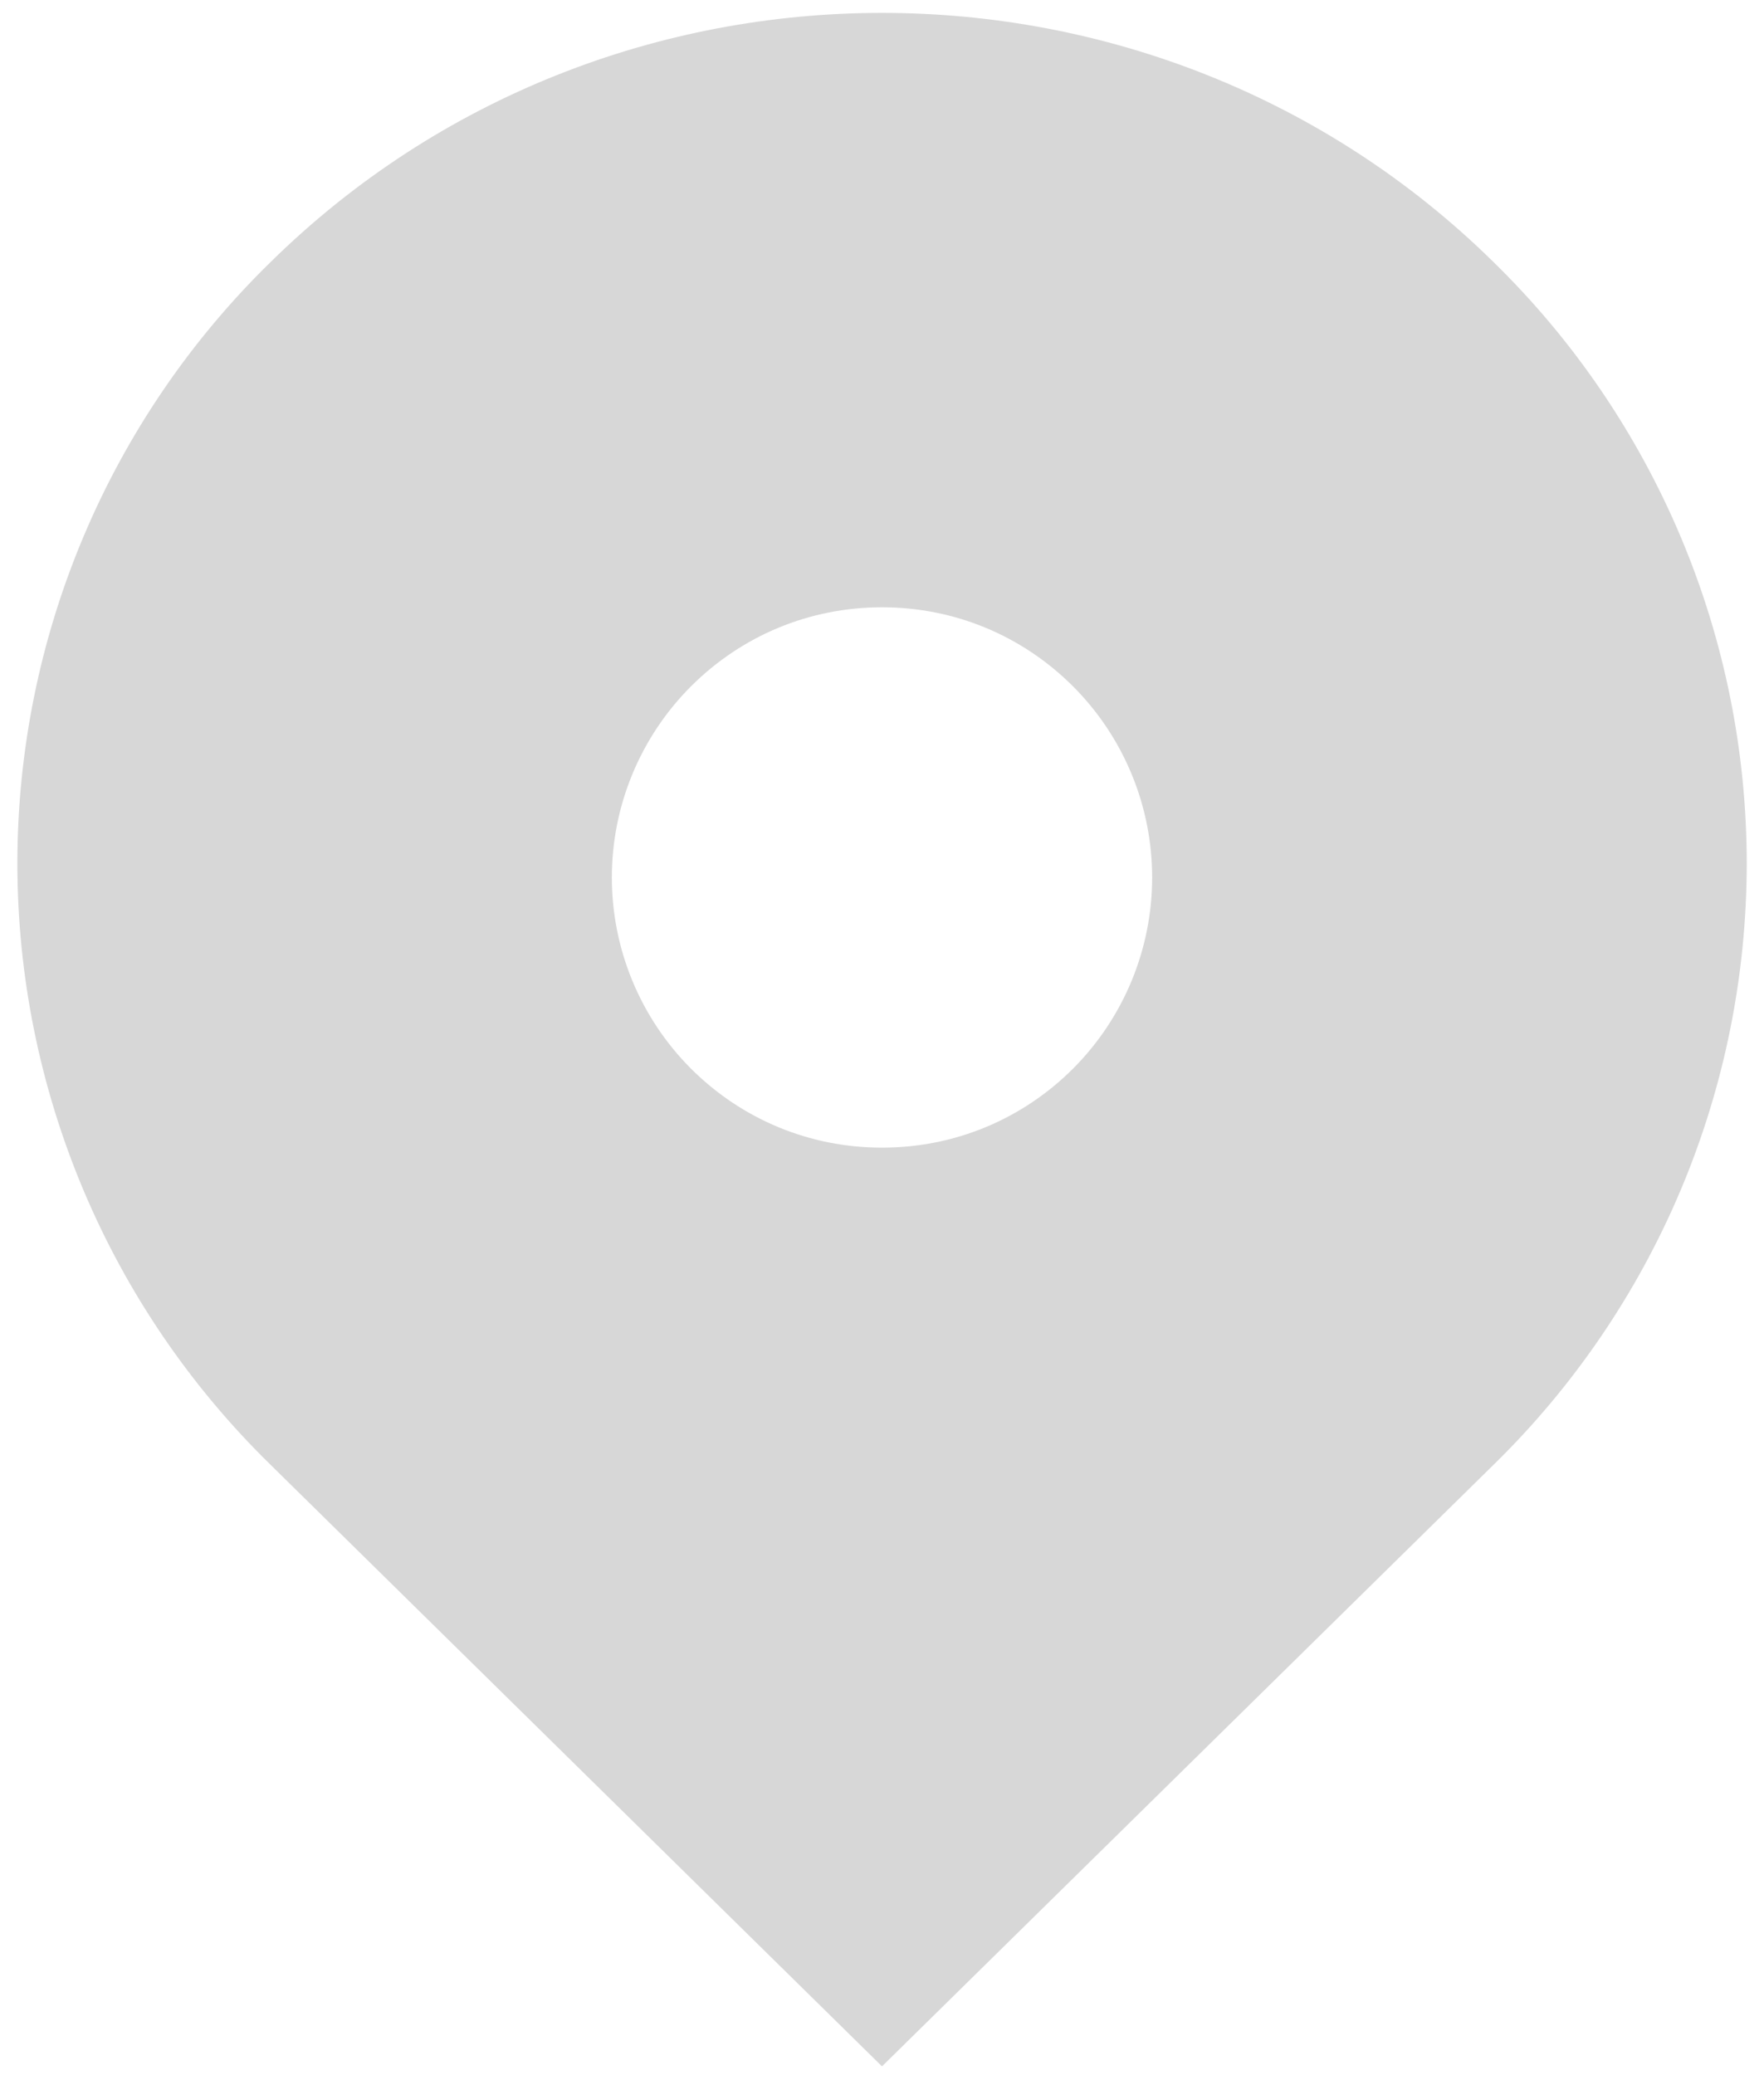 <svg width="34" height="40" viewBox="0 0 34 40" fill="none" xmlns="http://www.w3.org/2000/svg">
<path d="M28.785 5.05C22.277 -1.352 11.725 -1.352 5.217 5.05C3.671 6.559 2.443 8.363 1.605 10.354C0.767 12.345 0.335 14.483 0.335 16.643C0.335 18.804 0.767 20.942 1.605 22.933C2.443 24.924 3.671 26.727 5.217 28.237L17 39.831L28.785 28.237C30.331 26.727 31.558 24.924 32.397 22.933C33.235 20.942 33.667 18.804 33.667 16.643C33.667 14.483 33.235 12.345 32.397 10.354C31.558 8.363 30.331 6.559 28.785 5.05ZM17 22.122C15.608 22.122 14.302 21.581 13.317 20.598C12.341 19.62 11.793 18.295 11.793 16.914C11.793 15.533 12.341 14.209 13.317 13.231C14.3 12.248 15.608 11.706 17 11.706C18.392 11.706 19.7 12.248 20.683 13.231C21.659 14.209 22.207 15.533 22.207 16.914C22.207 18.295 21.659 19.62 20.683 20.598C19.7 21.581 18.392 22.122 17 22.122Z" fill="#D7D7D7"/>
</svg>
